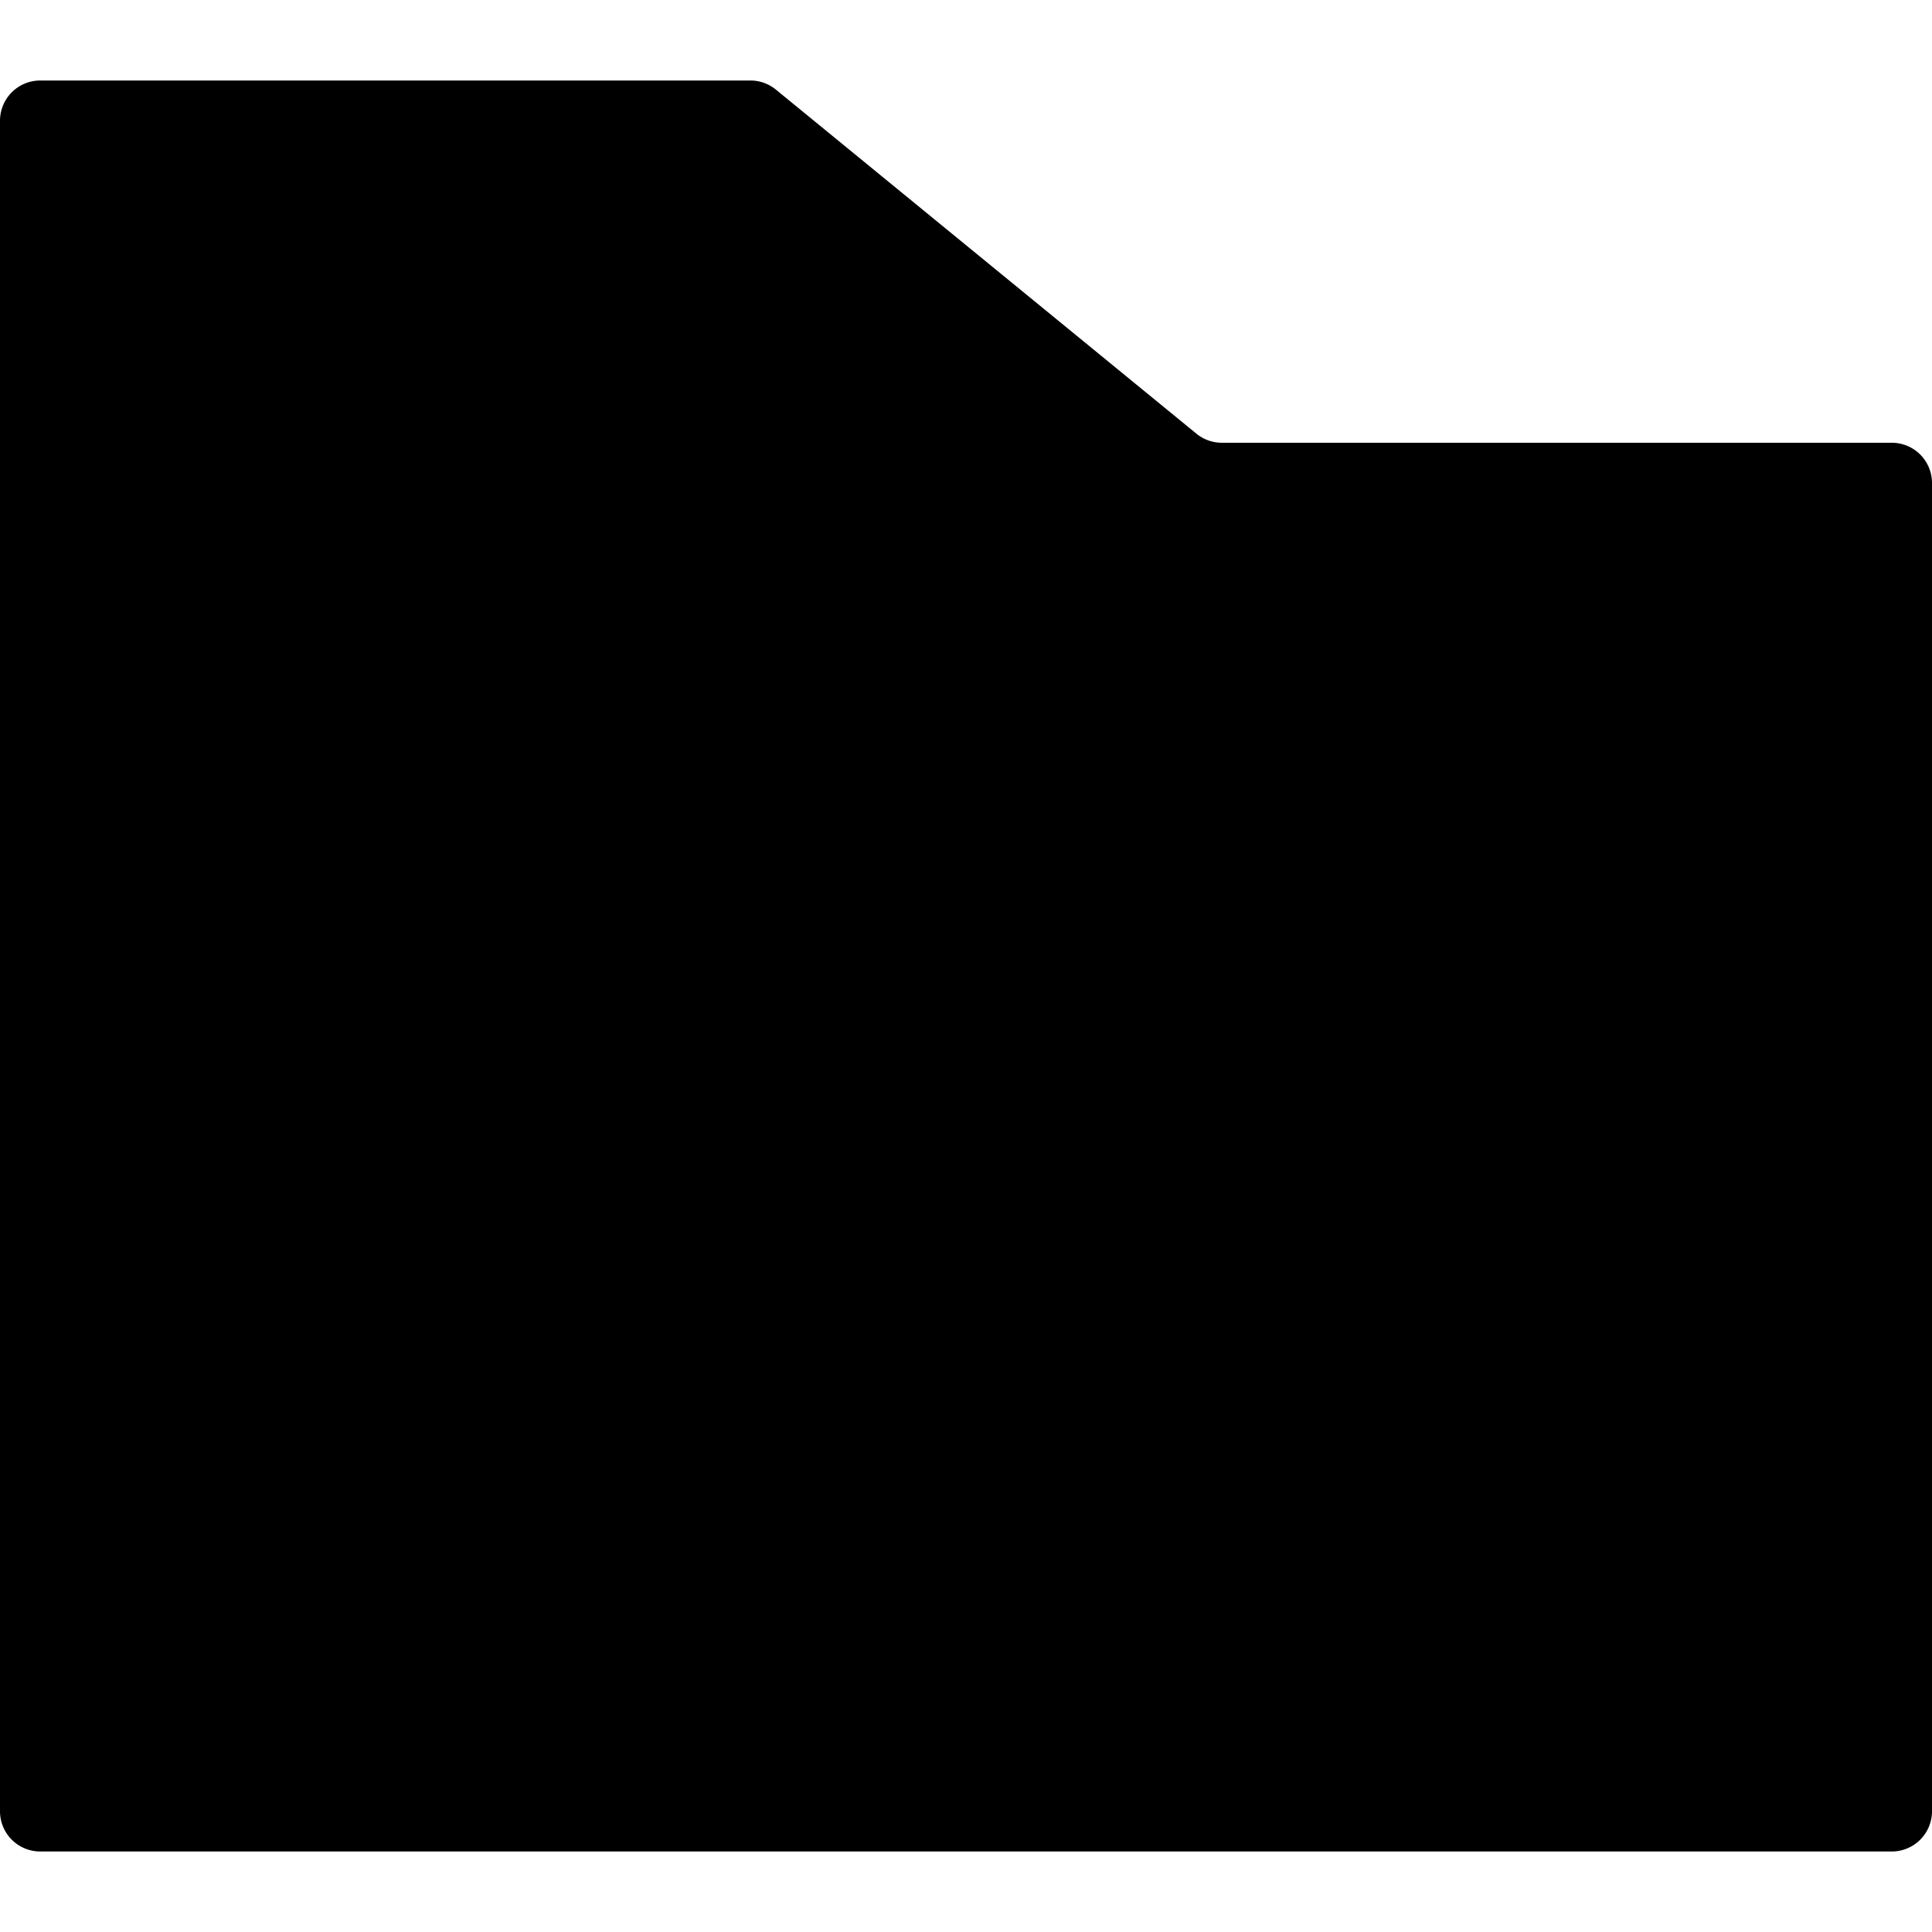 <svg xmlns="http://www.w3.org/2000/svg" fill="currentColor" style="width:1em;height:1em;vertical-align:middle" overflow="hidden" viewBox="0 0 1024 1024"><path d="M21.333 42.667h376.384a21.333 21.333 0 0113.515 4.821l222.87 182.357a21.333 21.333 0 0013.514 4.822h355.05A21.333 21.333 0 011024 256v704a21.333 21.333 0 01-21.333 21.333H21.333A21.333 21.333 0 010 960V64a21.333 21.333 0 0121.333-21.333z"/></svg>